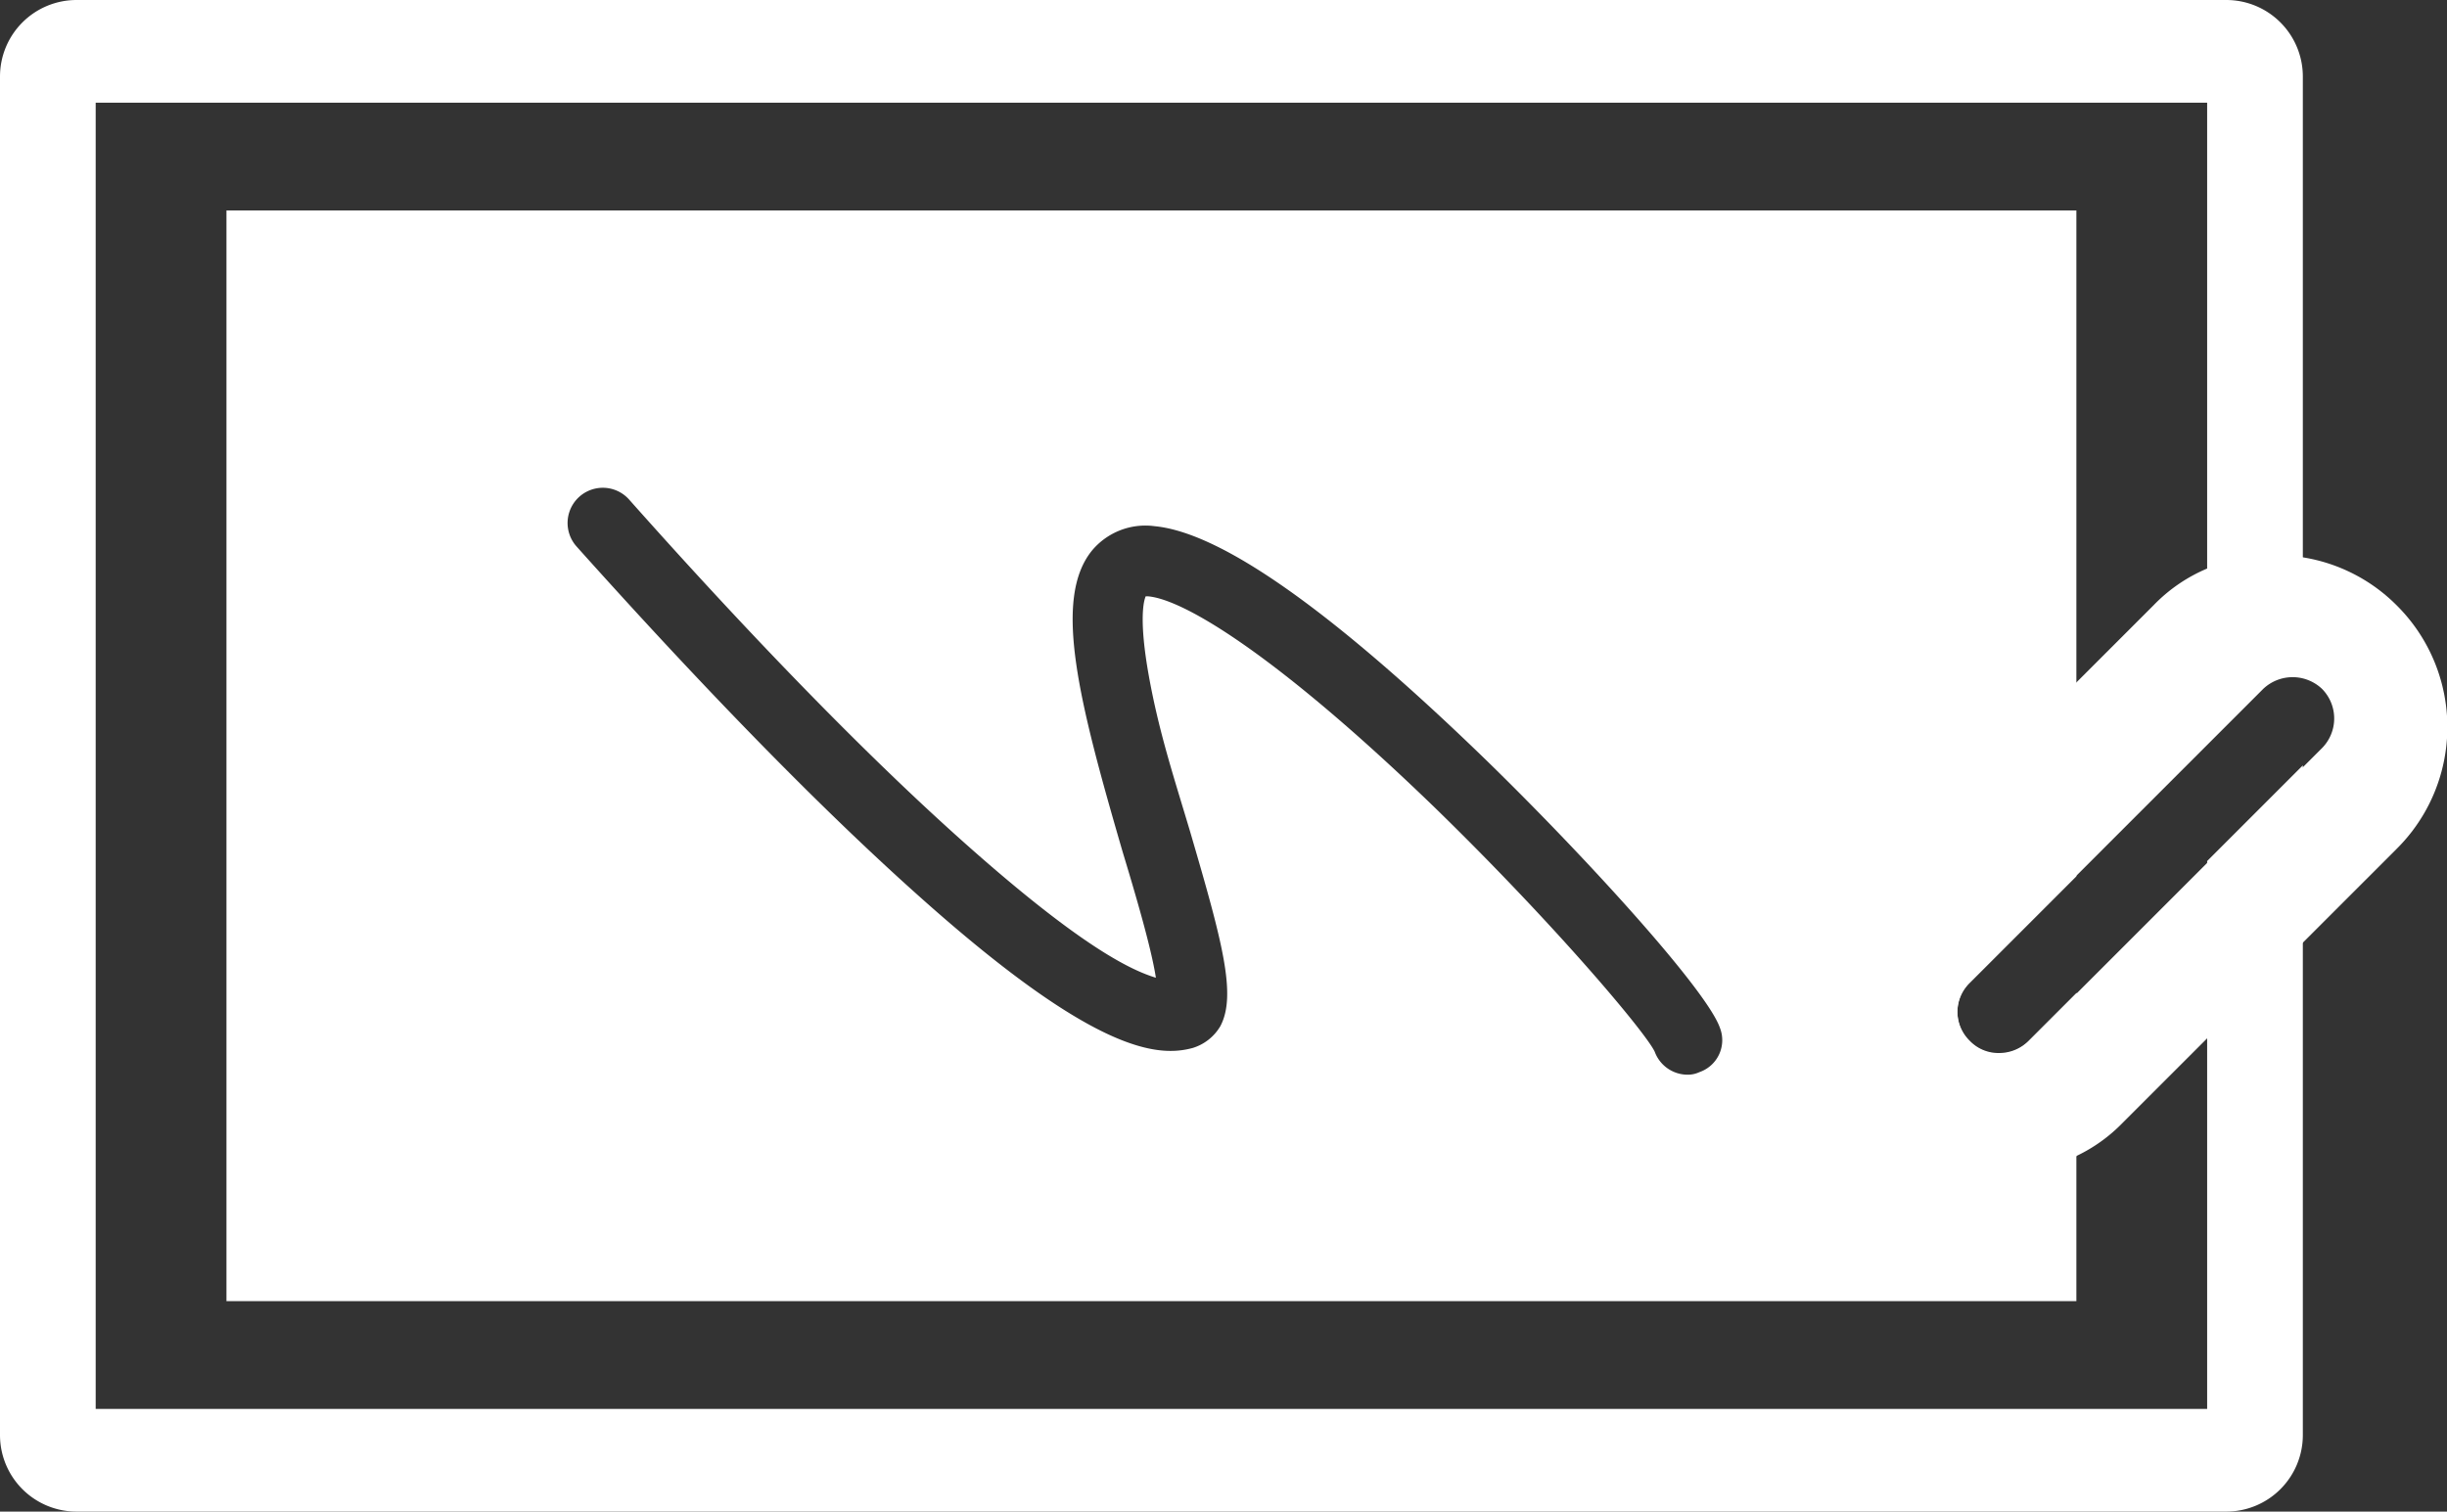 <svg xmlns="http://www.w3.org/2000/svg" viewBox="0 0 383.6 237">
  <rect x="0" y="0" width="383.6" height="237" fill="#333333" stroke="none"/>
  <defs>
    <style>
      .cls-1 {
        fill: #fff;
      }
    </style>
  </defs>
  <title>presentation</title>
  <g id="Layer_2" data-name="Layer 2">
    <g id="Layer_1-2" data-name="Layer 1">
      <path class="cls-1" d="M349,0H12A12,12,0,0,0,0,12V225a12,12,0,0,0,12,12H349a12,12,0,0,0,12-12V120l-15,15v85.9H15V16.1H346V116.5l8.7-8.6a6.5,6.5,0,0,1,6.3-1.7V12A12,12,0,0,0,349,0Z"/>
      <path class="cls-1" d="M35.5,33V204h290V155.8l-7.5,7.5a6.5,6.5,0,0,1-4.6,1.9,6.2,6.2,0,0,1-4.6-1.9,6.4,6.4,0,0,1,0-9.2l16.7-16.7V33ZM266.4,168.1a4.3,4.3,0,0,1-1.9.4,5.5,5.5,0,0,1-5.1-3.6c-1.4-3-15.6-19.9-34.5-38.3C200.5,103,185.7,94,180,93.5h-.4c-.3.7-1.1,3.6.5,12.5s4,16.1,6.5,24.5c5,17.1,7.3,25.5,4.7,30.4a7.6,7.6,0,0,1-4.3,3.4c-5.8,1.6-16,.4-43.5-24.3-19.1-17.1-39.4-39-53.1-54.3a5.5,5.5,0,1,1,8.2-7.4c13.5,15.2,33.5,36.8,52.2,53.5s26.5,20.3,30.4,21.5c-.7-4.6-3.2-13.1-5.2-19.7-6.9-23.7-11-39.7-4.8-47.3a10.9,10.9,0,0,1,9.8-3.8c10.5,1,28,13.4,52.1,36.8,15.9,15.5,34.4,35.9,36.5,41.8A5.3,5.3,0,0,1,266.4,168.1Z"/>
      <path class="cls-1" d="M375.7,94.9a26.7,26.7,0,0,0-14.6-7.5,21.8,21.8,0,0,0-4.4-.4,27.8,27.8,0,0,0-10.6,2.1,25.3,25.3,0,0,0-8.5,5.8L294.5,138a27,27,0,0,0,0,38.1,26.7,26.7,0,0,0,19.1,7.9,27.3,27.3,0,0,0,11.9-2.7.1.1,0,0,1,.1-.1,25.1,25.1,0,0,0,7.1-5.1l43-43A26.9,26.9,0,0,0,375.7,94.9ZM364,117.3l-2.9,2.9-35.5,35.5h-.1l-7.5,7.5a6.5,6.5,0,0,1-4.6,1.9,6.2,6.2,0,0,1-4.6-1.9,6.4,6.4,0,0,1,0-9.2l46-46a6.7,6.7,0,0,1,9.2,0A6.6,6.6,0,0,1,364,117.3Z"/>
    </g>
  </g>
</svg>

